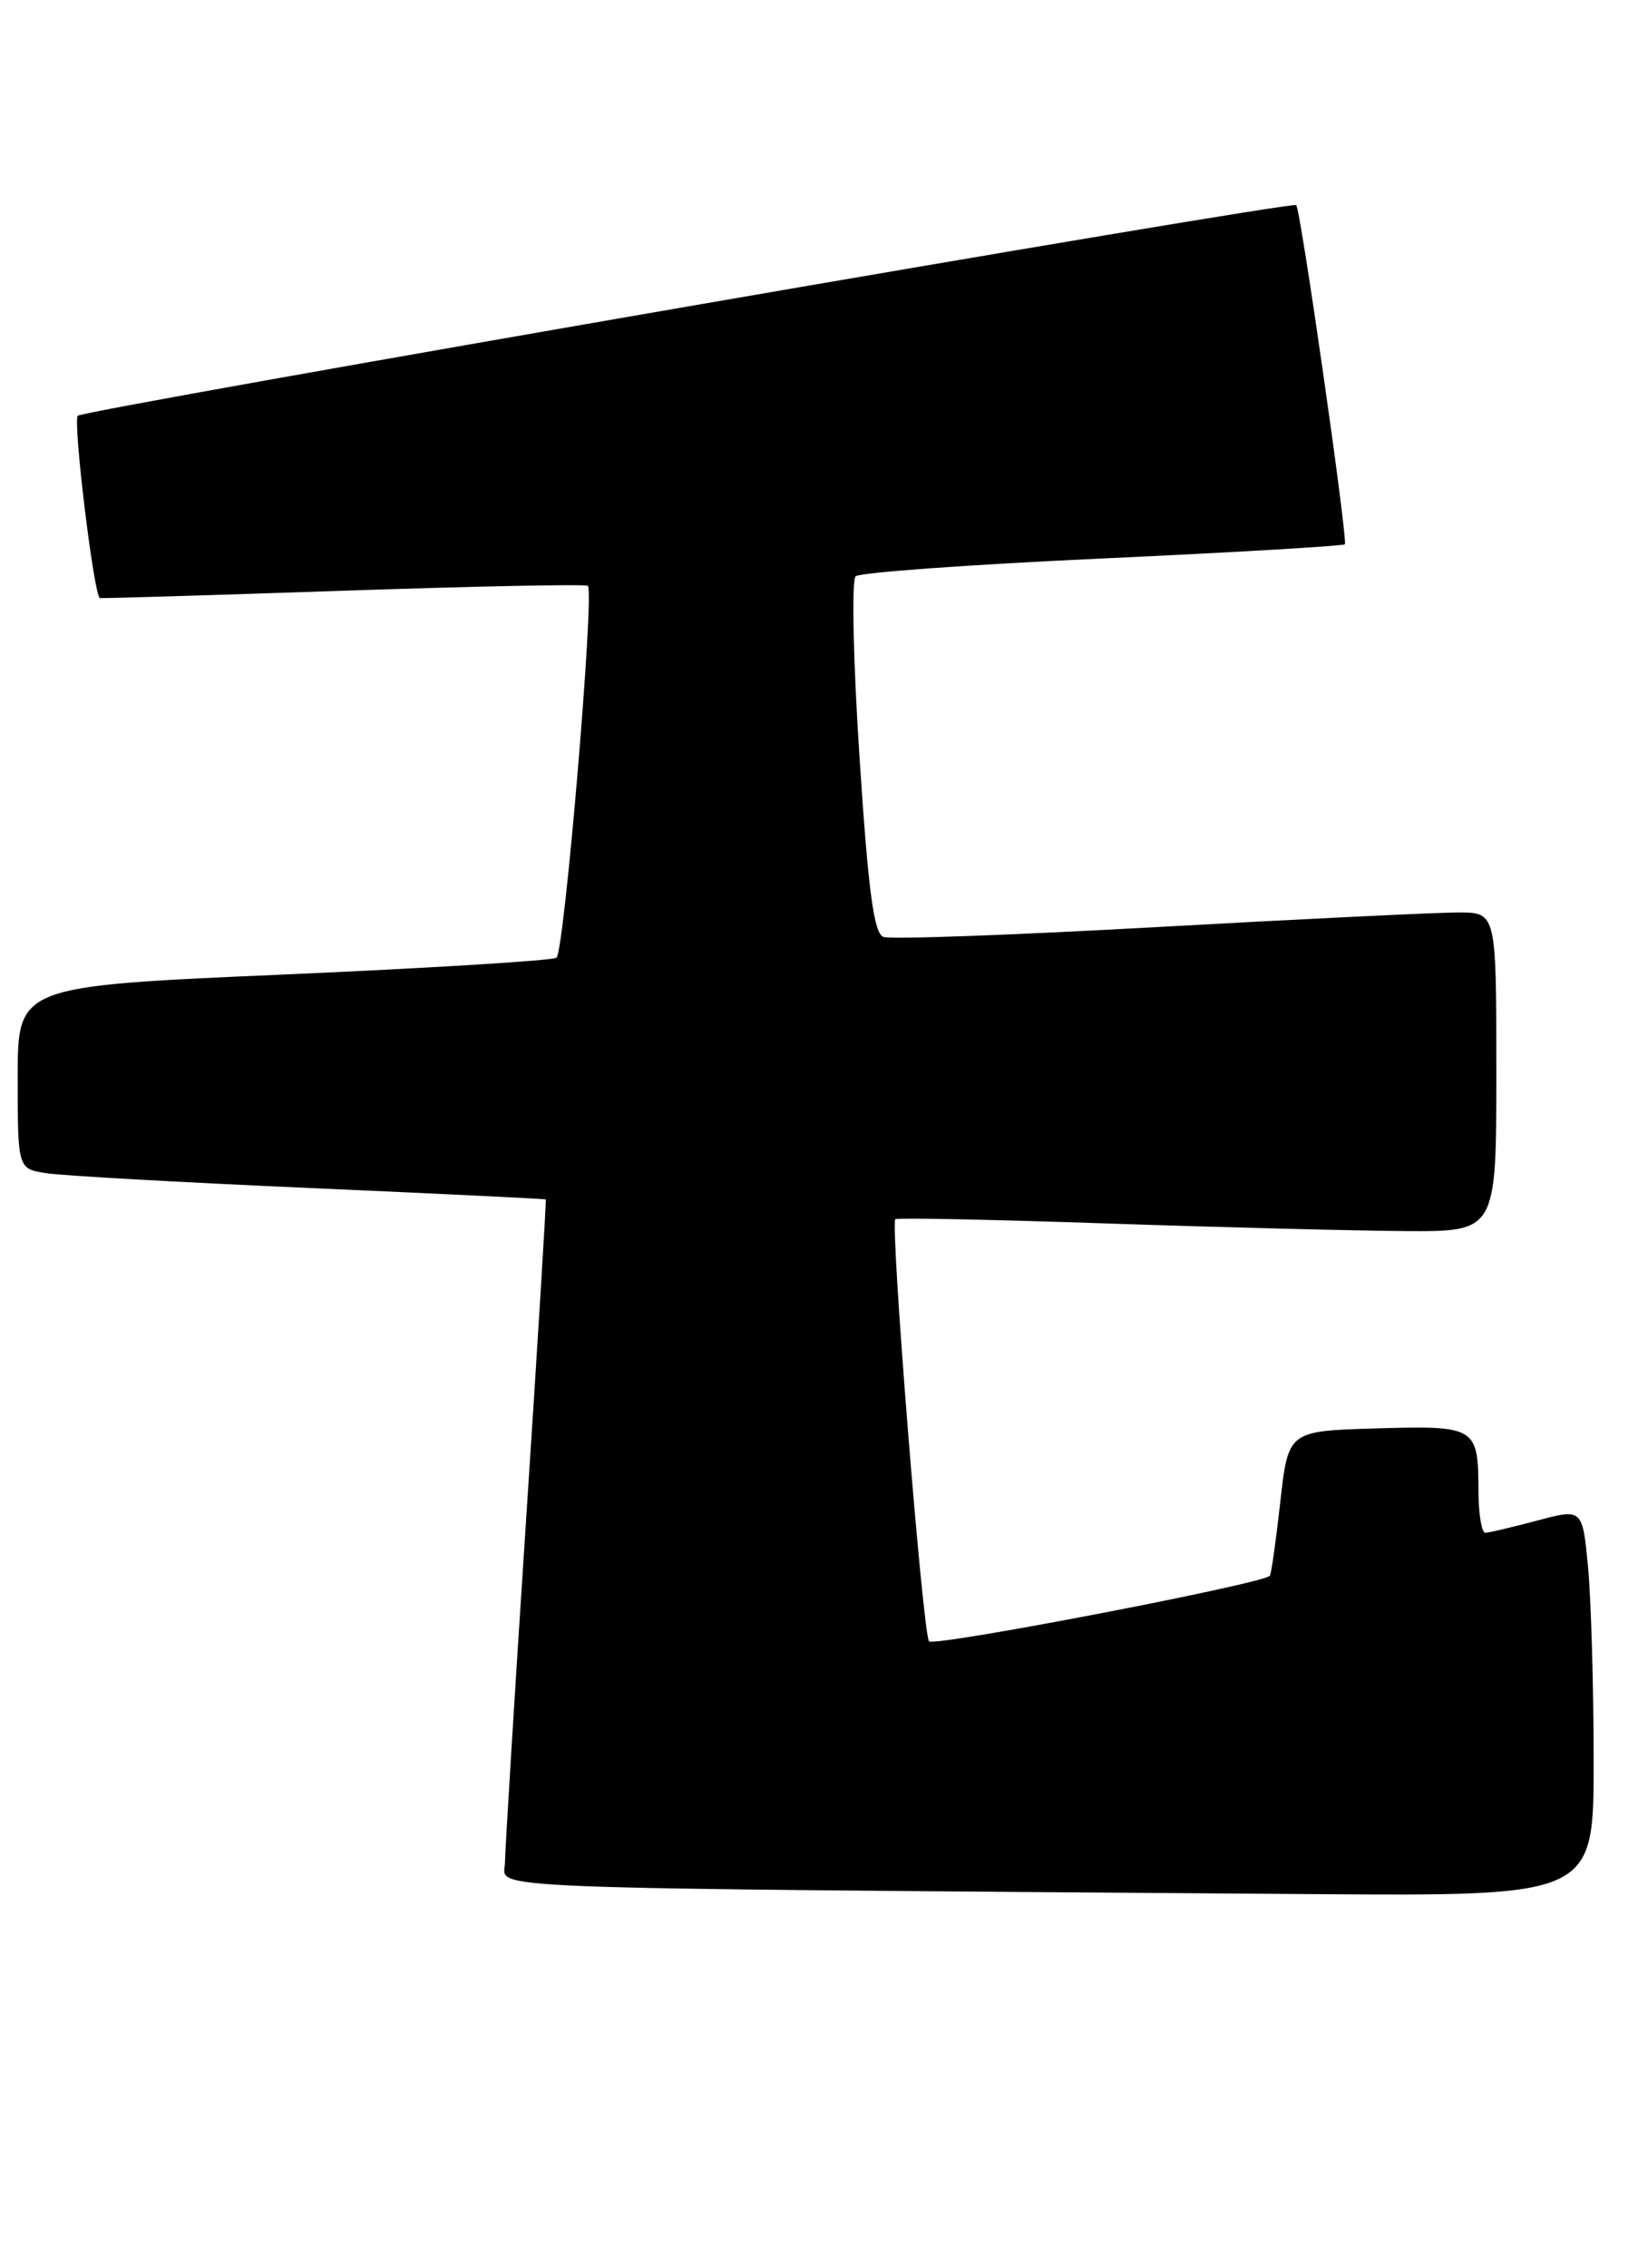 <?xml version="1.0" encoding="UTF-8" standalone="no"?>
<!DOCTYPE svg PUBLIC "-//W3C//DTD SVG 1.1//EN" "http://www.w3.org/Graphics/SVG/1.1/DTD/svg11.dtd" >
<svg xmlns="http://www.w3.org/2000/svg" xmlns:xlink="http://www.w3.org/1999/xlink" version="1.1" viewBox="0 0 185 256">
 <g >
 <path fill="currentColor"
d=" M 179.99 198.75 C 179.99 190.36 179.70 180.52 179.36 176.88 C 178.73 170.25 178.73 170.25 173.62 171.61 C 170.80 172.36 168.16 172.98 167.75 172.99 C 167.34 172.99 166.99 170.86 166.98 168.25 C 166.96 161.03 166.72 160.88 155.42 161.21 C 145.50 161.50 145.50 161.50 144.60 169.50 C 144.11 173.90 143.58 177.66 143.42 177.84 C 142.70 178.74 105.49 185.88 104.93 185.24 C 104.22 184.43 100.52 138.11 101.12 137.60 C 101.33 137.42 112.07 137.64 125.00 138.08 C 137.93 138.52 153.11 138.90 158.75 138.94 C 169.00 139.00 169.00 139.00 169.00 121.00 C 169.00 103.00 169.00 103.00 164.75 102.98 C 162.41 102.98 147.15 103.71 130.83 104.62 C 114.52 105.53 100.54 106.04 99.77 105.74 C 98.70 105.33 98.06 100.58 97.08 85.51 C 96.36 74.60 96.17 65.47 96.64 65.04 C 97.11 64.61 109.65 63.71 124.50 63.03 C 139.35 62.35 151.67 61.62 151.89 61.43 C 152.26 61.07 146.93 23.84 146.40 23.15 C 146.02 22.64 9.63 46.20 8.79 46.92 C 8.20 47.42 10.59 67.18 11.28 67.50 C 11.40 67.55 23.78 67.18 38.79 66.67 C 53.79 66.16 66.22 65.91 66.40 66.12 C 67.15 67.01 63.72 107.55 62.85 108.09 C 62.32 108.42 48.41 109.27 31.94 109.99 C 2.00 111.29 2.00 111.29 2.00 121.60 C 2.00 131.91 2.00 131.91 5.25 132.41 C 7.04 132.69 20.42 133.44 35.00 134.08 C 49.58 134.72 61.56 135.30 61.64 135.37 C 61.72 135.44 60.72 151.70 59.42 171.50 C 58.12 191.30 57.05 208.73 57.03 210.24 C 57.00 213.28 51.03 213.05 148.25 213.77 C 180.00 214.00 180.00 214.00 179.99 198.75 Z "/>
</g>
</svg>